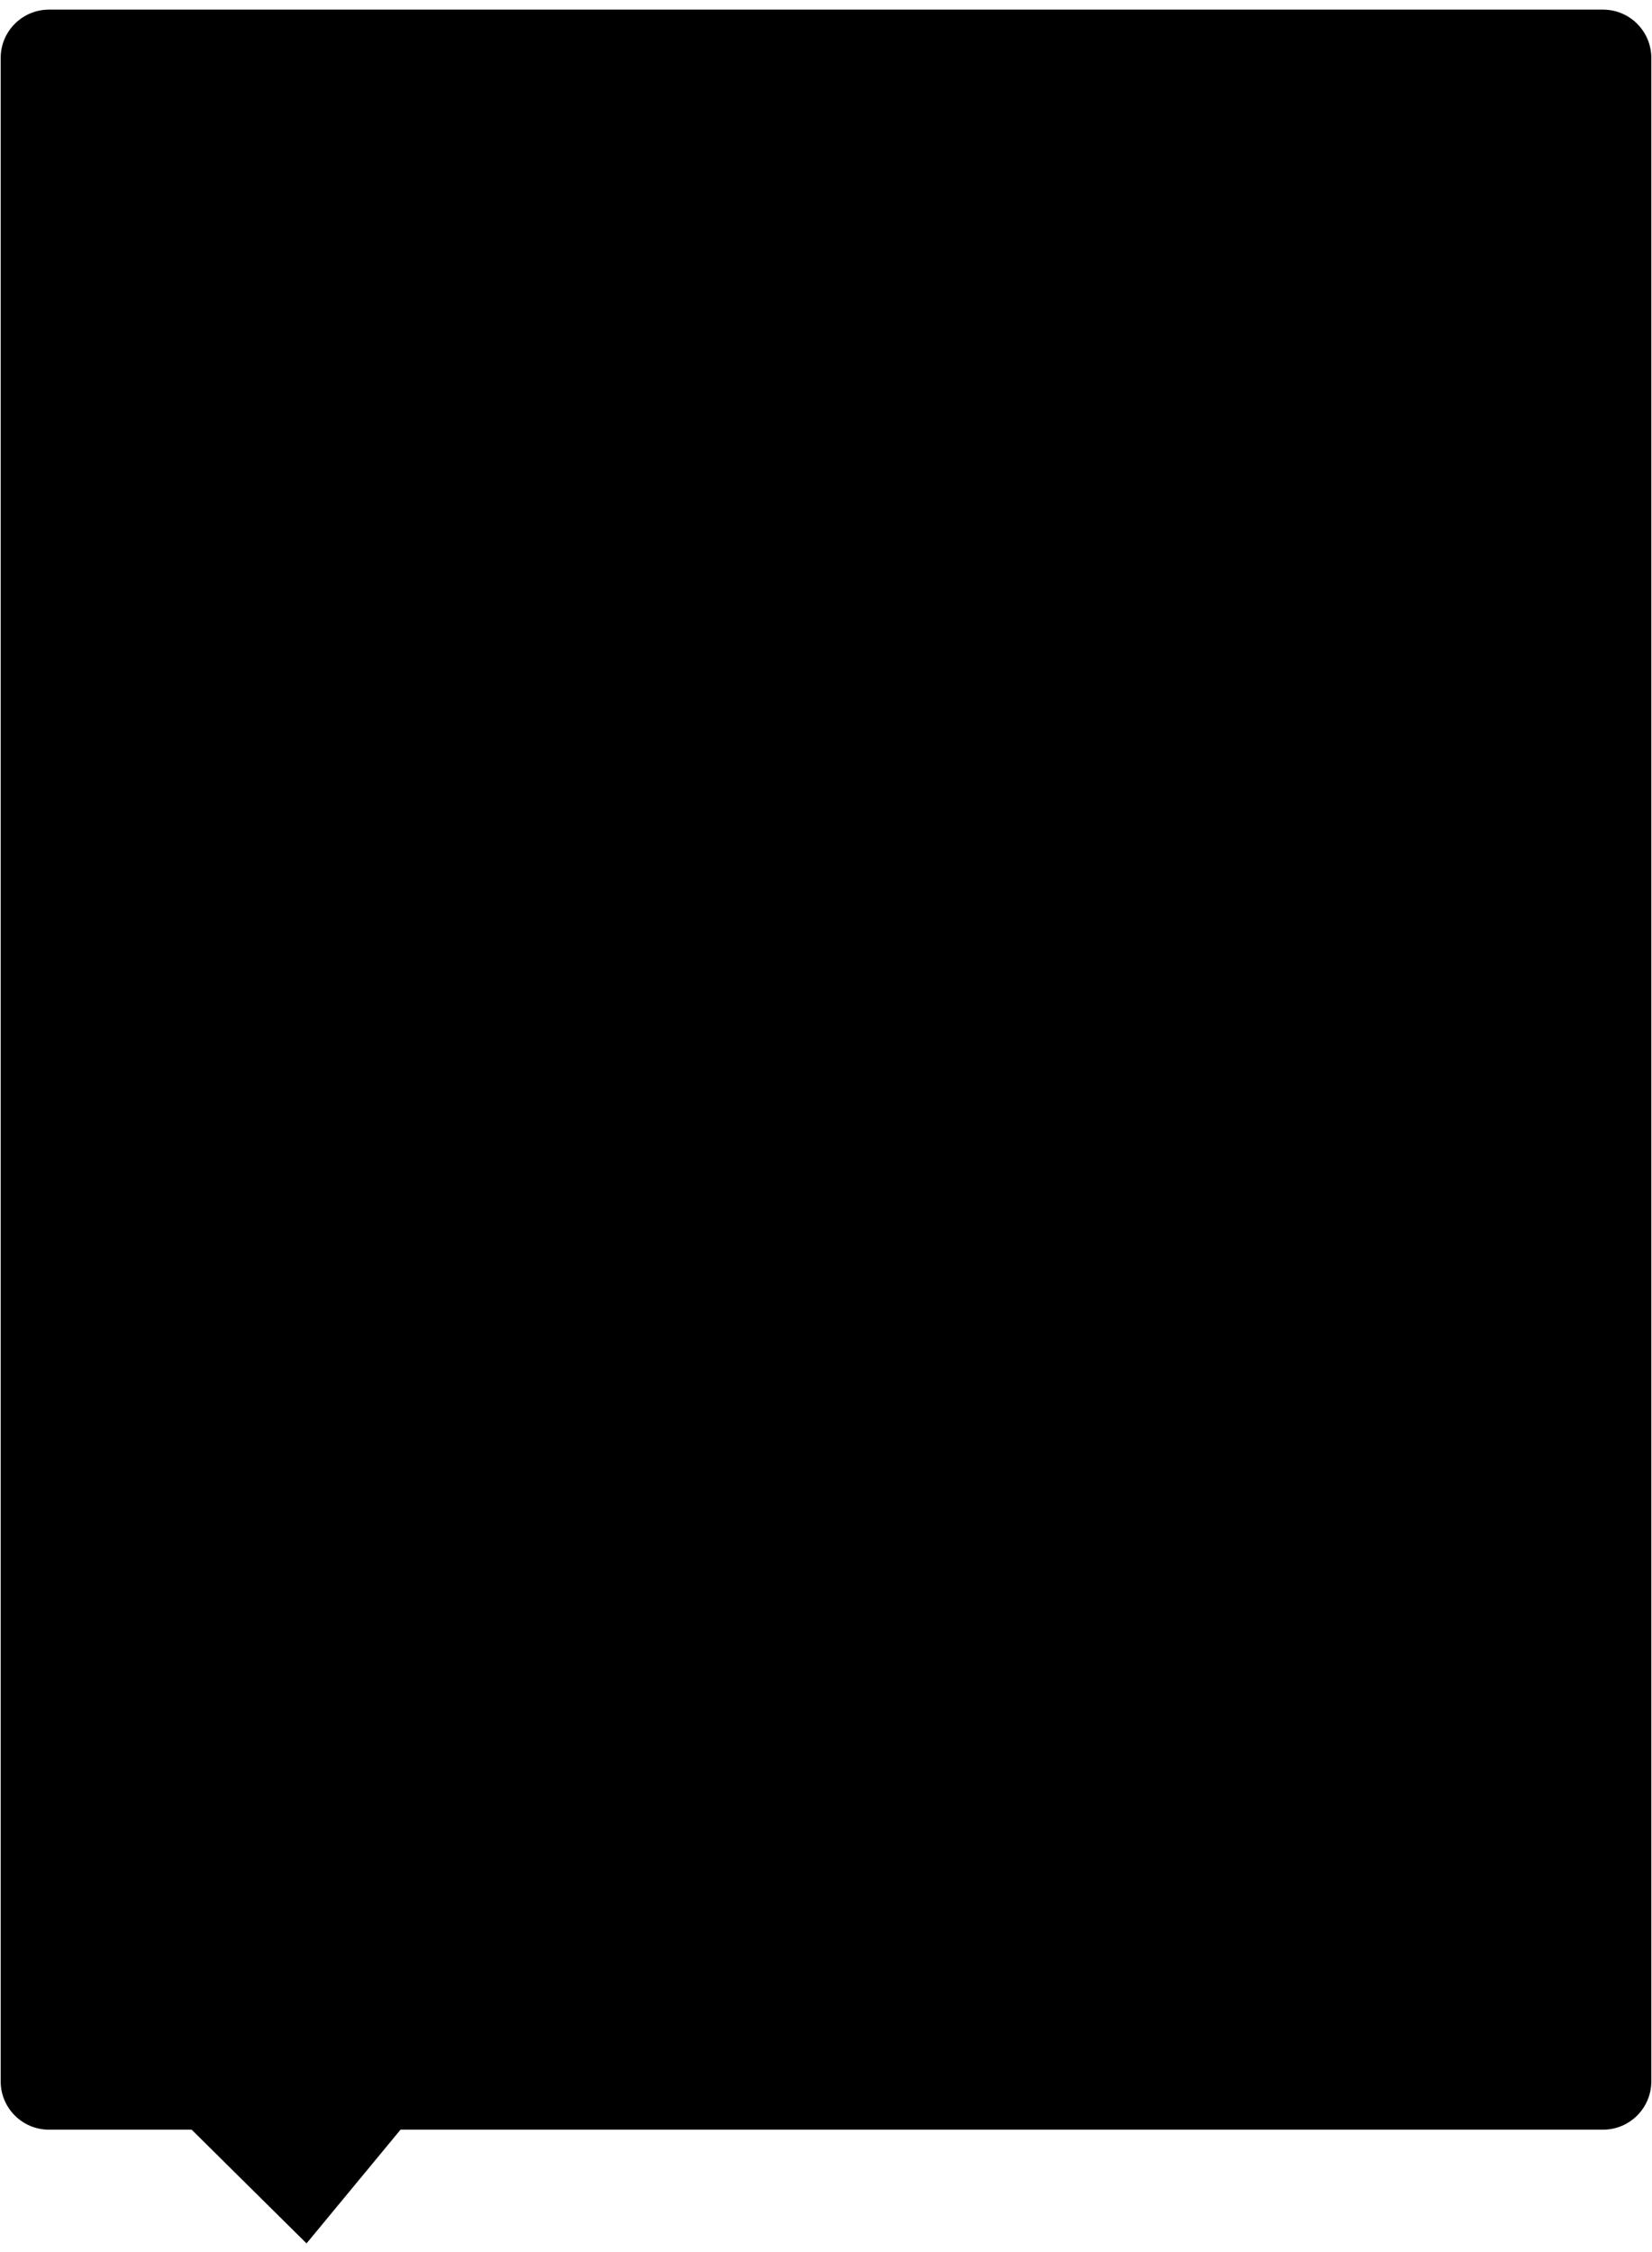﻿<?xml version="1.0" encoding="utf-8"?>
<svg version="1.1" xmlns:xlink="http://www.w3.org/1999/xlink" width="171px" height="233px" xmlns="http://www.w3.org/2000/svg">
  <g transform="matrix(1 0 0 1 -1369 -207 )">
    <path d="M 1369.07 422.316  C 1369.07 422.316  1369.07 212.996  1369.07 212.996  C 1369.07 210.234  1371.308 207.996  1374.07 207.996  C 1374.07 207.996  1534.93 207.996  1534.93 207.996  C 1537.692 207.996  1539.93 210.234  1539.93 212.996  C 1539.93 212.996  1539.93 422.316  1539.93 422.316  C 1539.93 425.077  1537.692 427.316  1534.93 427.316  C 1534.93 427.316  1410.459 427.316  1410.459 427.316  C 1410.459 427.316  1400.73 439.081  1400.73 439.081  C 1400.73 439.081  1388.838 427.316  1388.838 427.316  C 1388.838 427.316  1374.07 427.316  1374.07 427.316  C 1371.308 427.316  1369.07 425.077  1369.07 422.316  Z " fill-rule="nonzero" fill="#000000" stroke="none" />
  </g>
</svg>